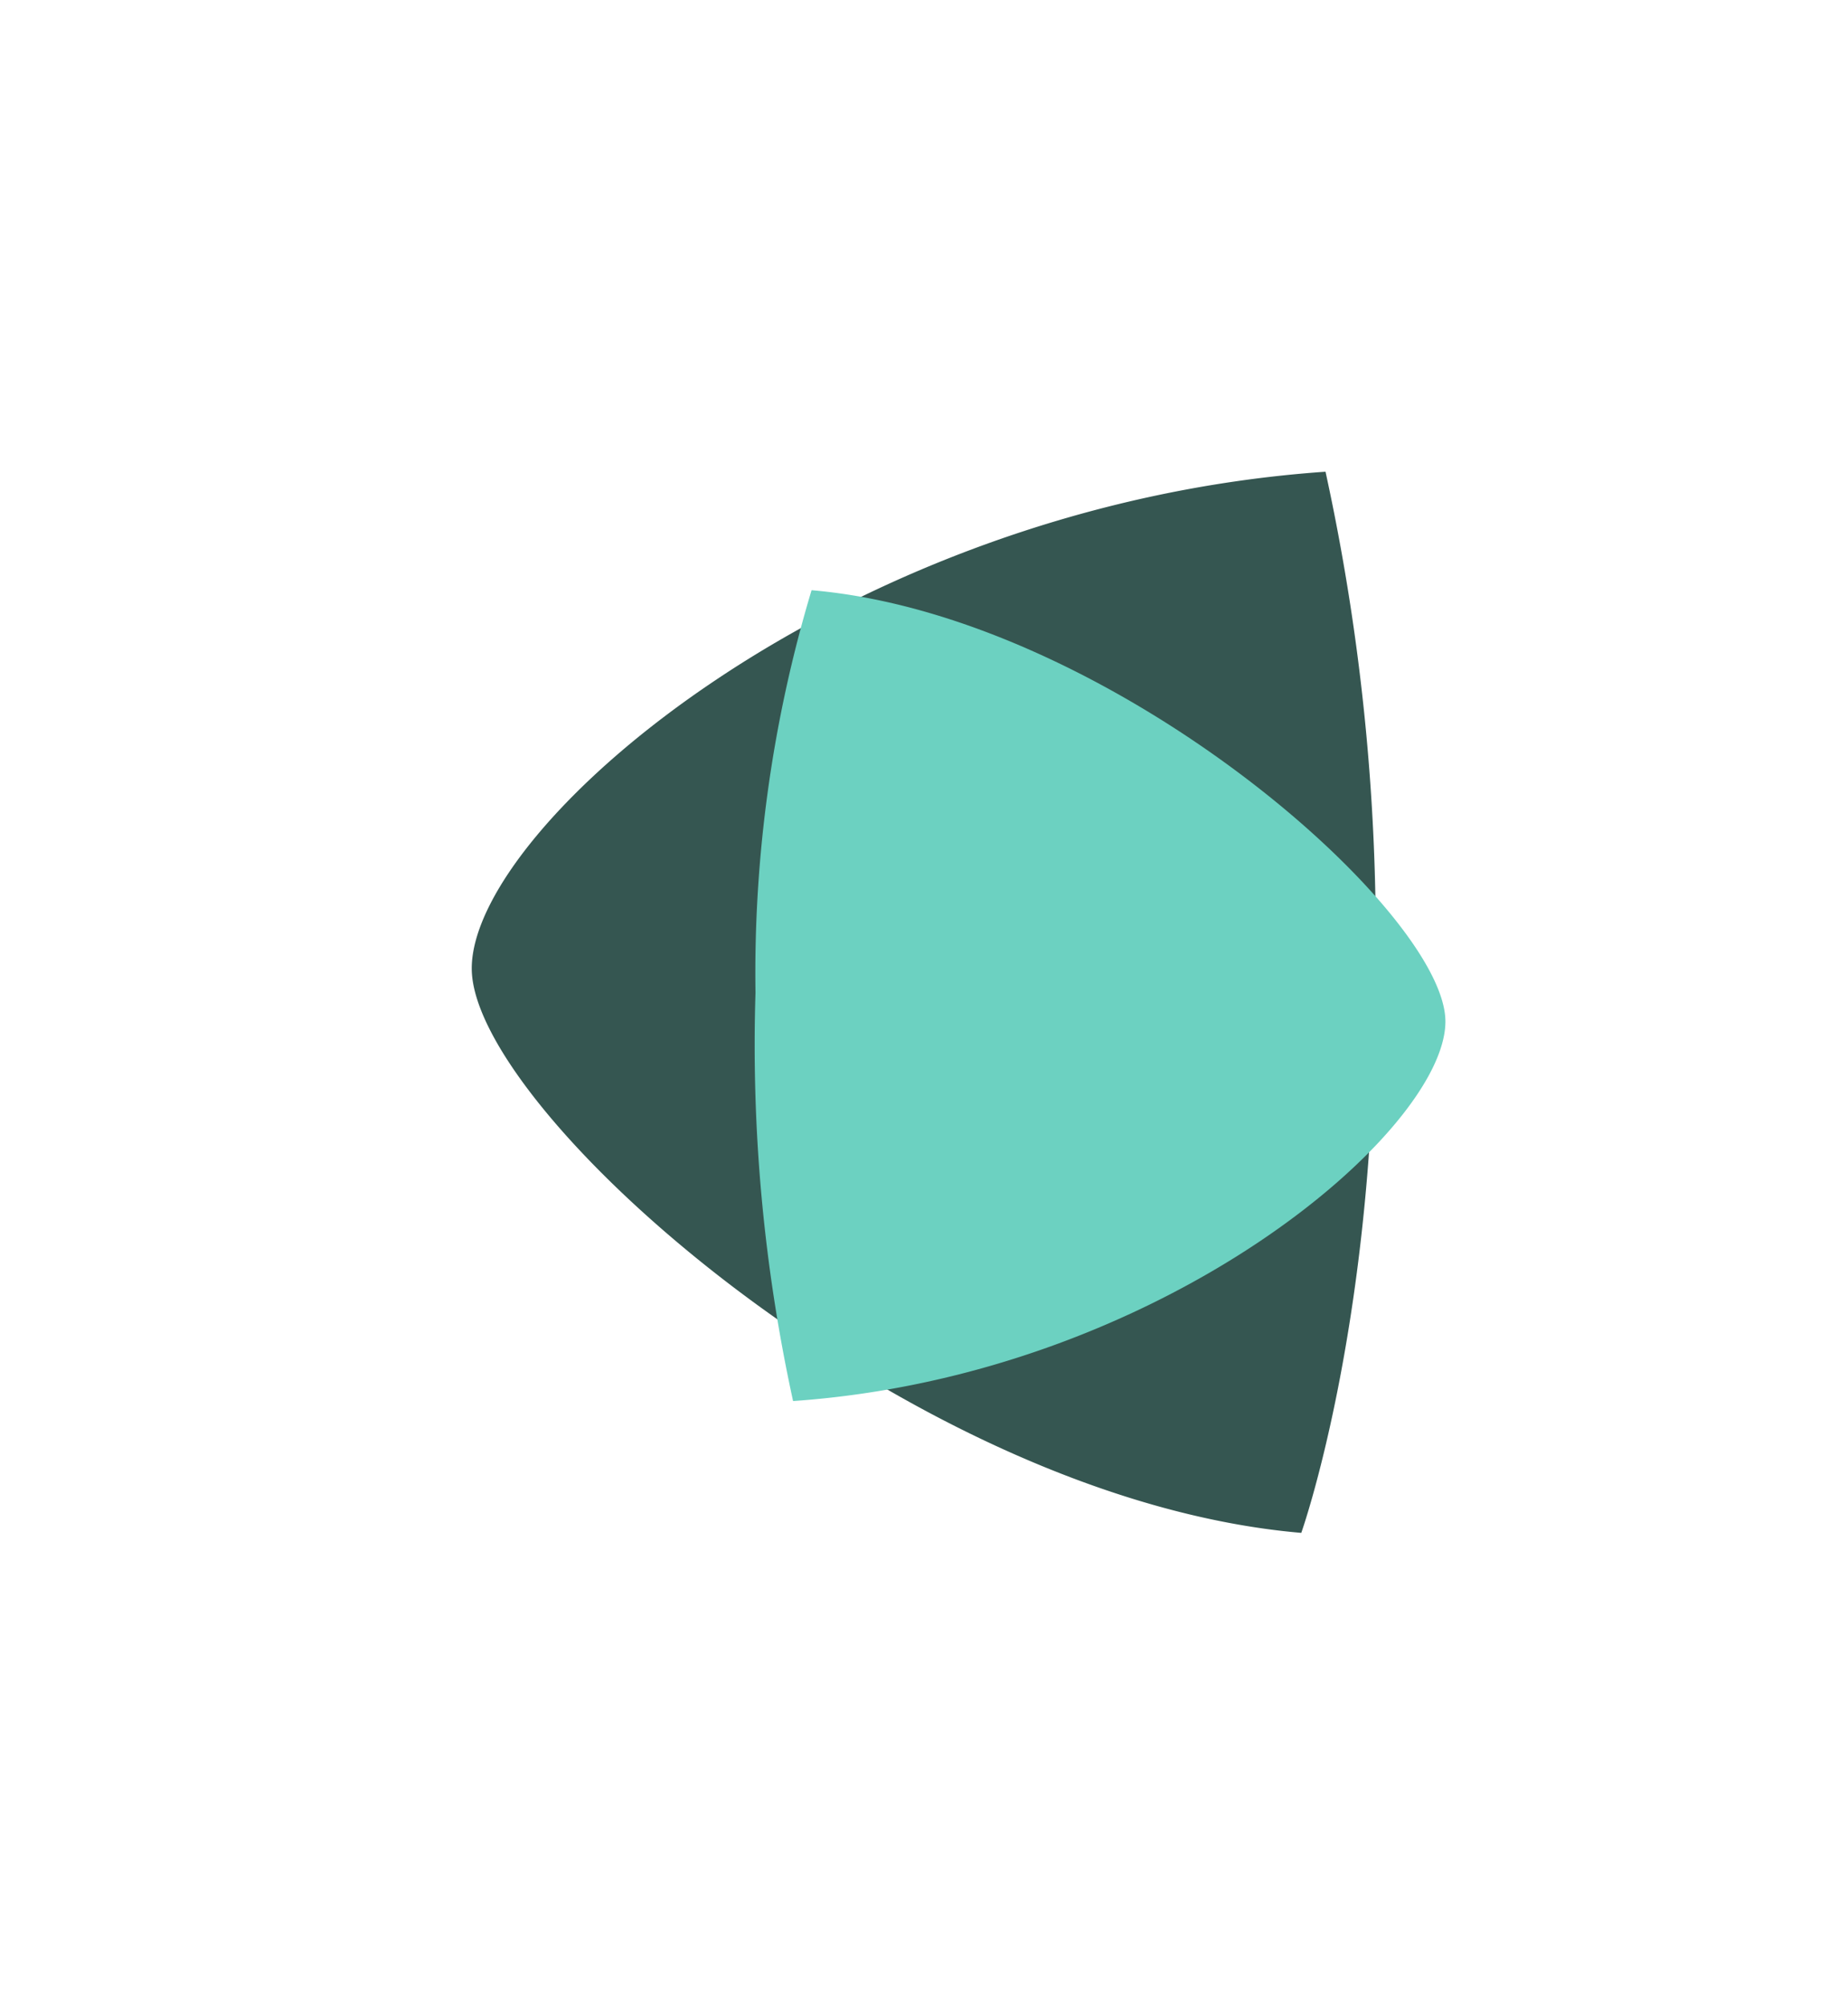 <svg xmlns="http://www.w3.org/2000/svg" xmlns:xlink="http://www.w3.org/1999/xlink" width="58.76" height="63.736" viewBox="0 0 58.76 63.736">
  <defs>
    <filter id="Path_107031" x="0" y="0" width="58.76" height="63.736" filterUnits="userSpaceOnUse">
      <feOffset input="SourceAlpha"/>
      <feGaussianBlur stdDeviation="5" result="blur"/>
      <feFlood flood-color="#34544f"/>
      <feComposite operator="in" in2="blur"/>
      <feComposite in="SourceGraphic"/>
    </filter>
  </defs>
  <g id="Group_1101" data-name="Group 1101" transform="translate(-1898.674 521.735) rotate(-90)">
    <g transform="matrix(0, 1, -1, 0, 521.74, 1898.67)" filter="url(#Path_107031)">
      <path id="Path_107031-2" data-name="Path 107031" d="M1969.262,1535.51s6.376,2.274,16.752,2.334a69.388,69.388,0,0,0,16.984-1.563c-1.066-15.356-11.226-27.147-15.792-27.147S1970.33,1523.059,1969.262,1535.51Z" transform="translate(-1494.13 2018) rotate(-90)" fill="#355651"/>
    </g>
    <path id="Path_107030" data-name="Path 107030" d="M0,20.154a42.342,42.342,0,0,0,12.8,1.783,53.019,53.019,0,0,0,12.978-1.195C24.963,9.01,17.2,0,13.711,0S.815,10.64,0,20.154Z" transform="translate(502.971 1944.633) rotate(180)" fill="#6cd1c1"/>
  </g>
</svg>
